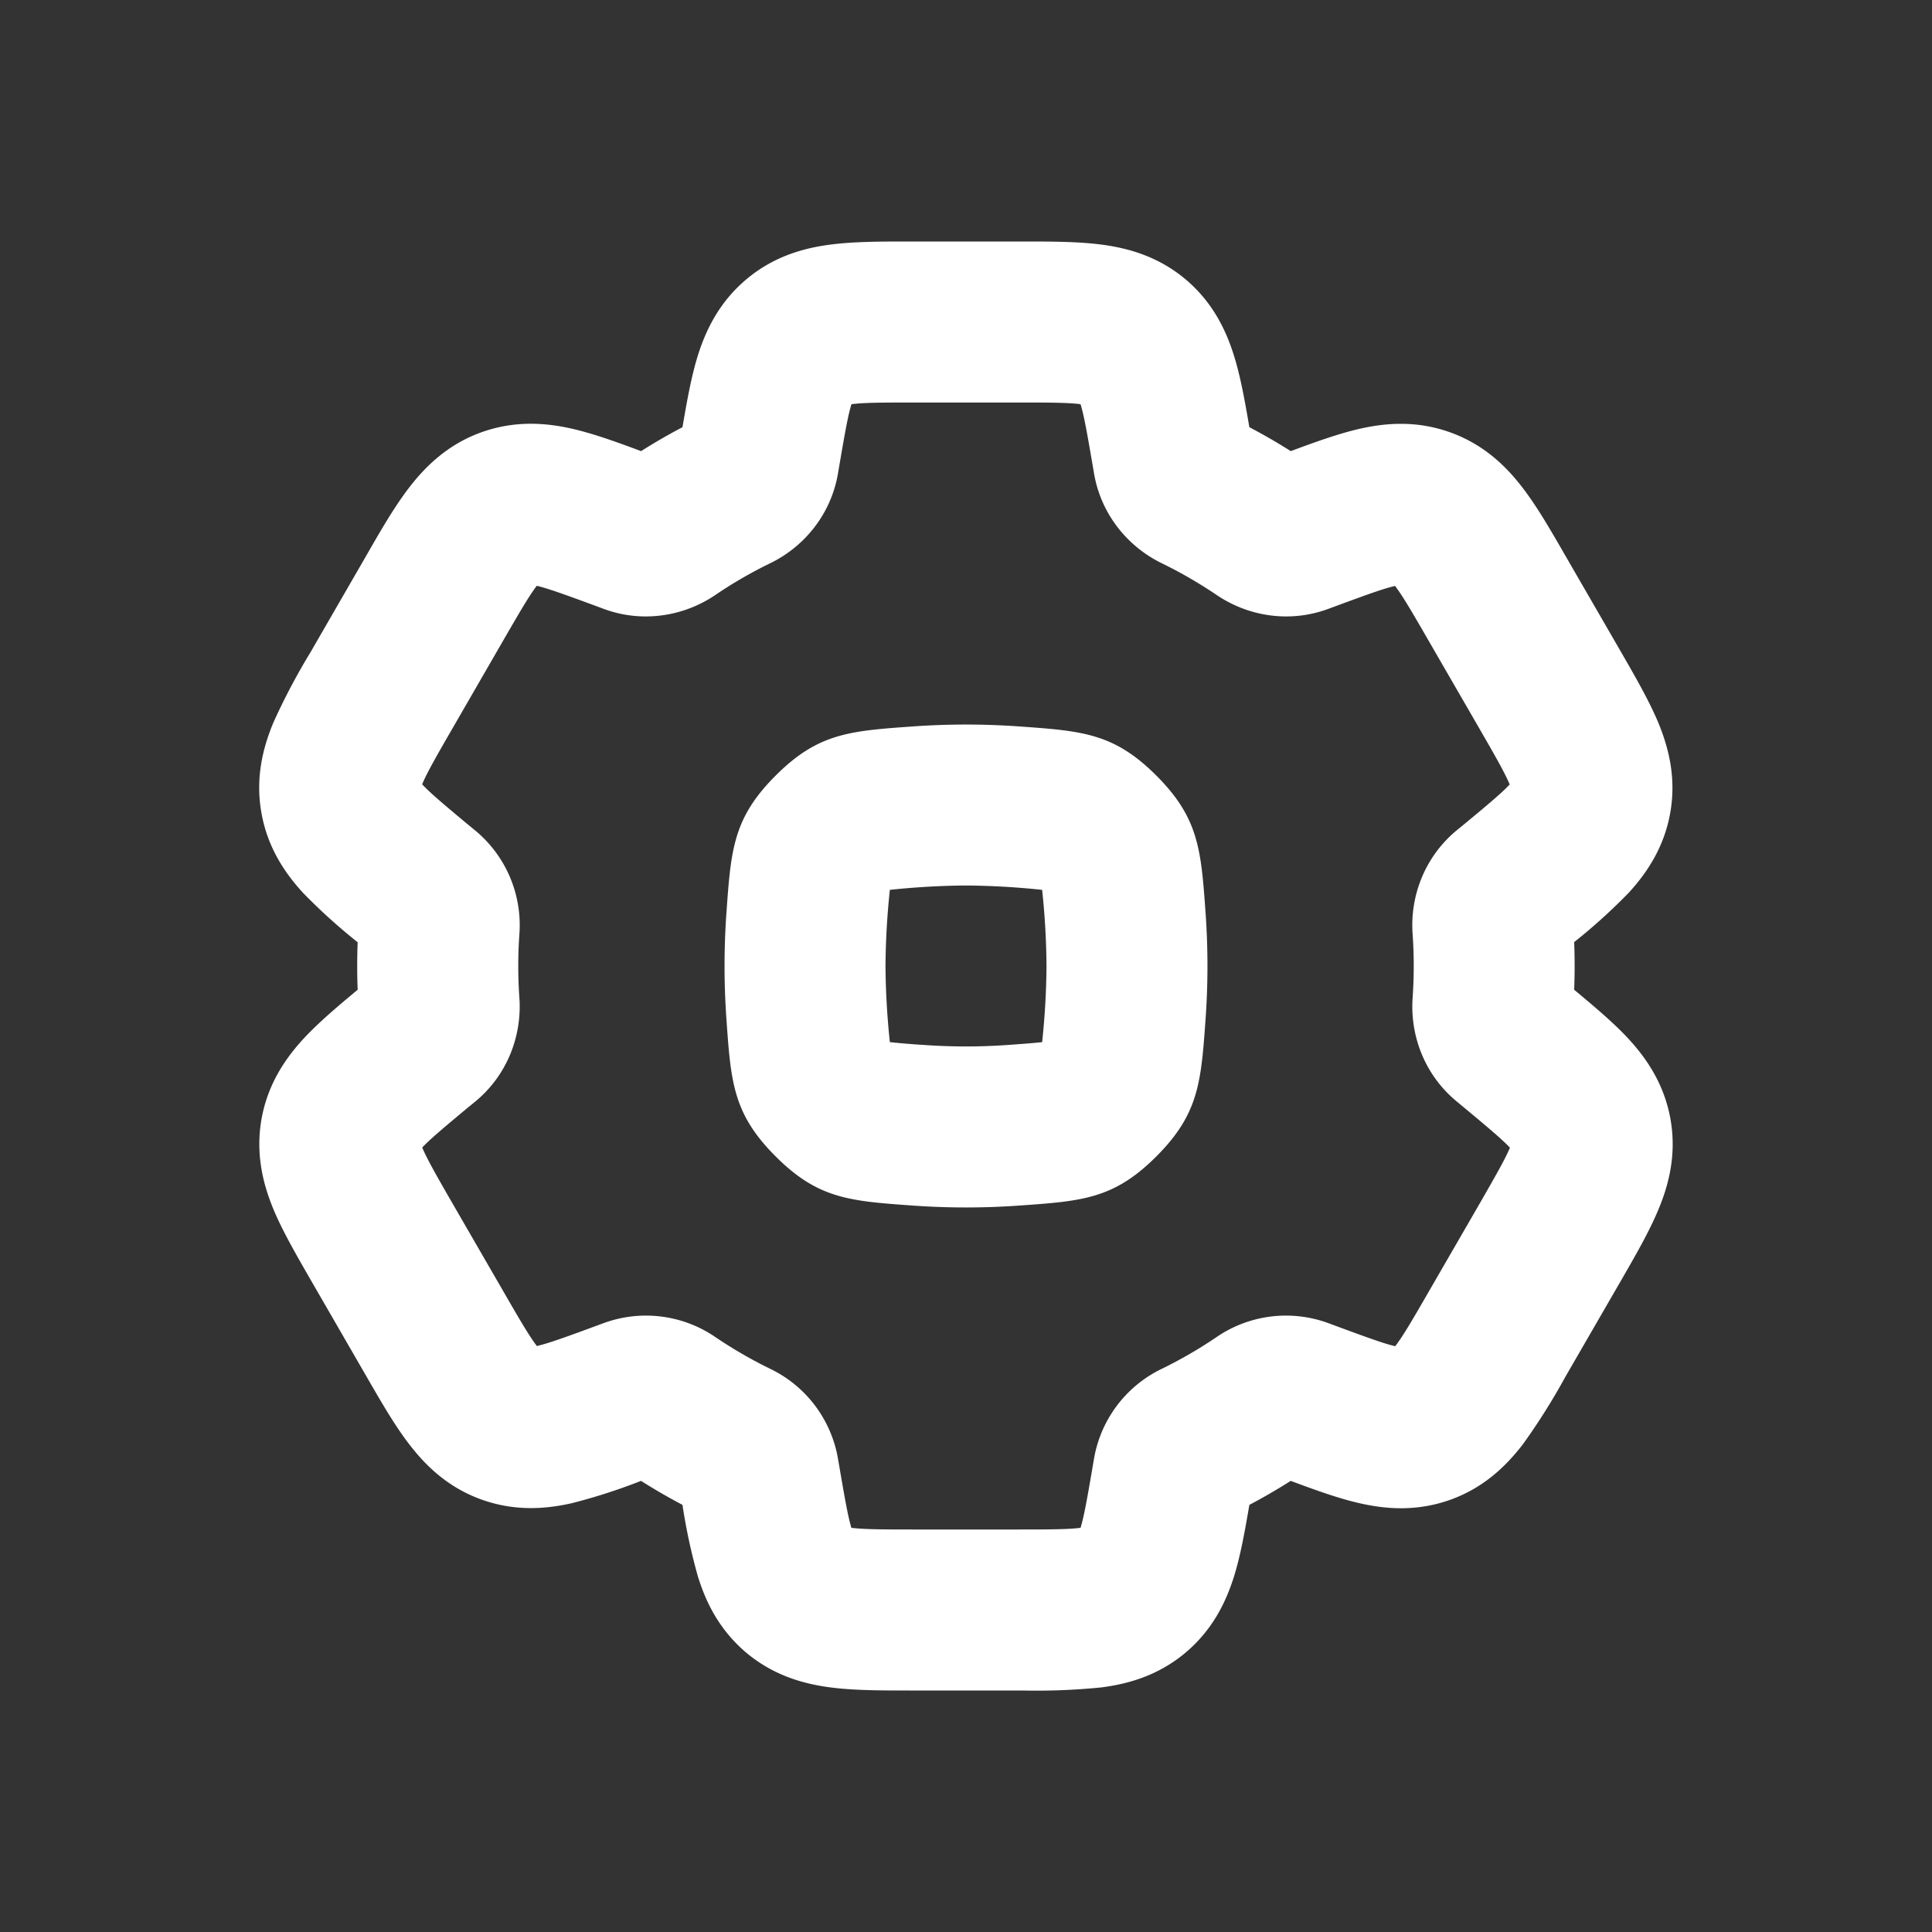 <svg xmlns:xlink="http://www.w3.org/1999/xlink" xmlns="http://www.w3.org/2000/svg" viewBox="0 0 24 24" width="24"  height="24" ><rect x="0" y="0" width="24" height="24" fill="#333333" stroke="none"/><g fill-rule="evenodd" clip-rule="evenodd" clip-path="url(#clip0_12213_8270)" fill="#FFFFFF"><path d="M14.976 12.66c-.056.785-.084 1.177-.611 1.705-.528.528-.92.556-1.705.611a9.315 9.315 0 01-1.32 0c-.785-.056-1.177-.083-1.705-.611s-.556-.92-.611-1.705a9.312 9.312 0 010-1.32c.056-.785.083-1.177.611-1.705s.92-.555 1.705-.611a9.31 9.31 0 011.32 0c.785.056 1.177.083 1.705.611.527.528.555.92.611 1.705a9.315 9.315 0 010 1.32zm-2.458.321a7.319 7.319 0 01-1.036 0 9.486 9.486 0 01-.426-.035h-.002v-.002A9.486 9.486 0 0111 12a9.513 9.513 0 01.054-.944v-.002h.002A9.486 9.486 0 0112 11a9.513 9.513 0 01.944.054h.002v.002A9.513 9.513 0 0113 12a9.486 9.486 0 01-.054.944v.002h-.002c-.097.011-.216.02-.426.035z" fill="#FFFFFF"></path><path d="M12.699 21H11.3c-.343 0-.689 0-.981-.038-.34-.044-.712-.149-1.05-.433-.331-.28-.5-.622-.6-.948a7.186 7.186 0 01-.191-.887 7.578 7.578 0 01-.515-.298 7.17 7.17 0 01-.863.278c-.333.075-.713.1-1.121-.047-.415-.15-.693-.42-.9-.692-.18-.234-.352-.534-.523-.83l-.7-1.212c-.171-.297-.344-.596-.458-.868-.131-.316-.226-.692-.149-1.126.077-.427.289-.743.52-.994.188-.203.432-.409.674-.61a7.669 7.669 0 010-.59 7.202 7.202 0 01-.675-.61c-.232-.252-.444-.568-.52-.995-.078-.434.017-.81.149-1.126a8.05 8.05 0 01.458-.868l.7-1.212c.17-.297.343-.596.522-.83.208-.272.486-.543.9-.693.409-.147.789-.122 1.122-.047.27.061.57.17.865.28.167-.106.338-.205.514-.297.053-.31.108-.624.19-.888.102-.326.27-.668.602-.948.337-.284.71-.39 1.049-.433C10.613 3 10.958 3 11.3 3h1.398c.343 0 .688 0 .981.038.34.044.712.149 1.05.433.331.28.499.622.6.948.083.264.138.578.191.888.176.092.347.191.514.297.294-.109.593-.218.863-.279.333-.075.713-.1 1.121.047.415.15.693.42.9.692.18.235.352.534.523.831l.7 1.211c.171.297.344.597.458.869.131.316.226.691.149 1.125-.077.428-.289.744-.52.995a7.17 7.17 0 01-.673.608 7.701 7.701 0 010 .592c.242.202.488.407.676.611.231.251.443.567.52.995.077.434-.018.81-.15 1.125-.113.273-.286.572-.457.869l-.7 1.211a8.048 8.048 0 01-.523.831c-.208.272-.486.542-.9.692-.409.147-.788.122-1.121.047-.27-.06-.571-.17-.866-.28a7.547 7.547 0 01-.514.298c-.053.31-.108.623-.19.887-.102.326-.27.668-.602.948-.337.284-.71.39-1.05.433a8.049 8.049 0 01-.98.038zm.867-2.738c-.066.385-.102.583-.143.717-.148.019-.361.021-.772.021h-1.302c-.411 0-.624-.002-.773-.021-.04-.134-.076-.332-.142-.717l-.024-.14a1.527 1.527 0 00-.84-1.117 5.556 5.556 0 01-.686-.397 1.526 1.526 0 00-1.39-.17l-.133.049c-.366.135-.555.202-.692.234-.09-.119-.199-.302-.404-.658l-.652-1.128c-.205-.356-.31-.542-.368-.68.096-.102.25-.232.55-.482l.11-.09c.395-.326.58-.814.547-1.286a5.656 5.656 0 010-.793 1.526 1.526 0 00-.547-1.286l-.112-.092c-.3-.25-.453-.38-.549-.483.058-.138.162-.323.368-.679l.651-1.128c.206-.356.314-.54.405-.659.136.032.325.1.692.235l.135.05c.48.18.997.096 1.39-.17.217-.148.446-.28.684-.396.426-.207.756-.612.841-1.117l.024-.141c.066-.385.102-.583.143-.717.148-.019.36-.021.772-.021h1.302c.41 0 .624.002.772.021.041.134.077.332.143.717l.024.14c.085.506.415.91.84 1.118.239.116.467.249.685.396.393.266.909.35 1.39.17l.133-.049c.366-.135.555-.203.692-.234.09.118.199.302.404.658l.652 1.128c.205.356.31.541.368.68-.096.102-.249.232-.55.481l-.11.09c-.394.327-.58.814-.546 1.287a5.68 5.68 0 010 .793c-.033.473.152.96.547 1.286l.112.093c.3.25.454.38.55.482-.058.138-.163.323-.368.68l-.652 1.128c-.205.356-.314.54-.405.658-.136-.031-.325-.1-.692-.235l-.135-.05a1.526 1.526 0 00-1.39.17 5.55 5.55 0 01-.685.397 1.526 1.526 0 00-.84 1.117l-.024.14z" fill="#FFFFFF"></path></g><defs><clipPath id="clip0_12213_8270"><path d="M0 0h24v24H0z"></path></clipPath></defs></svg>